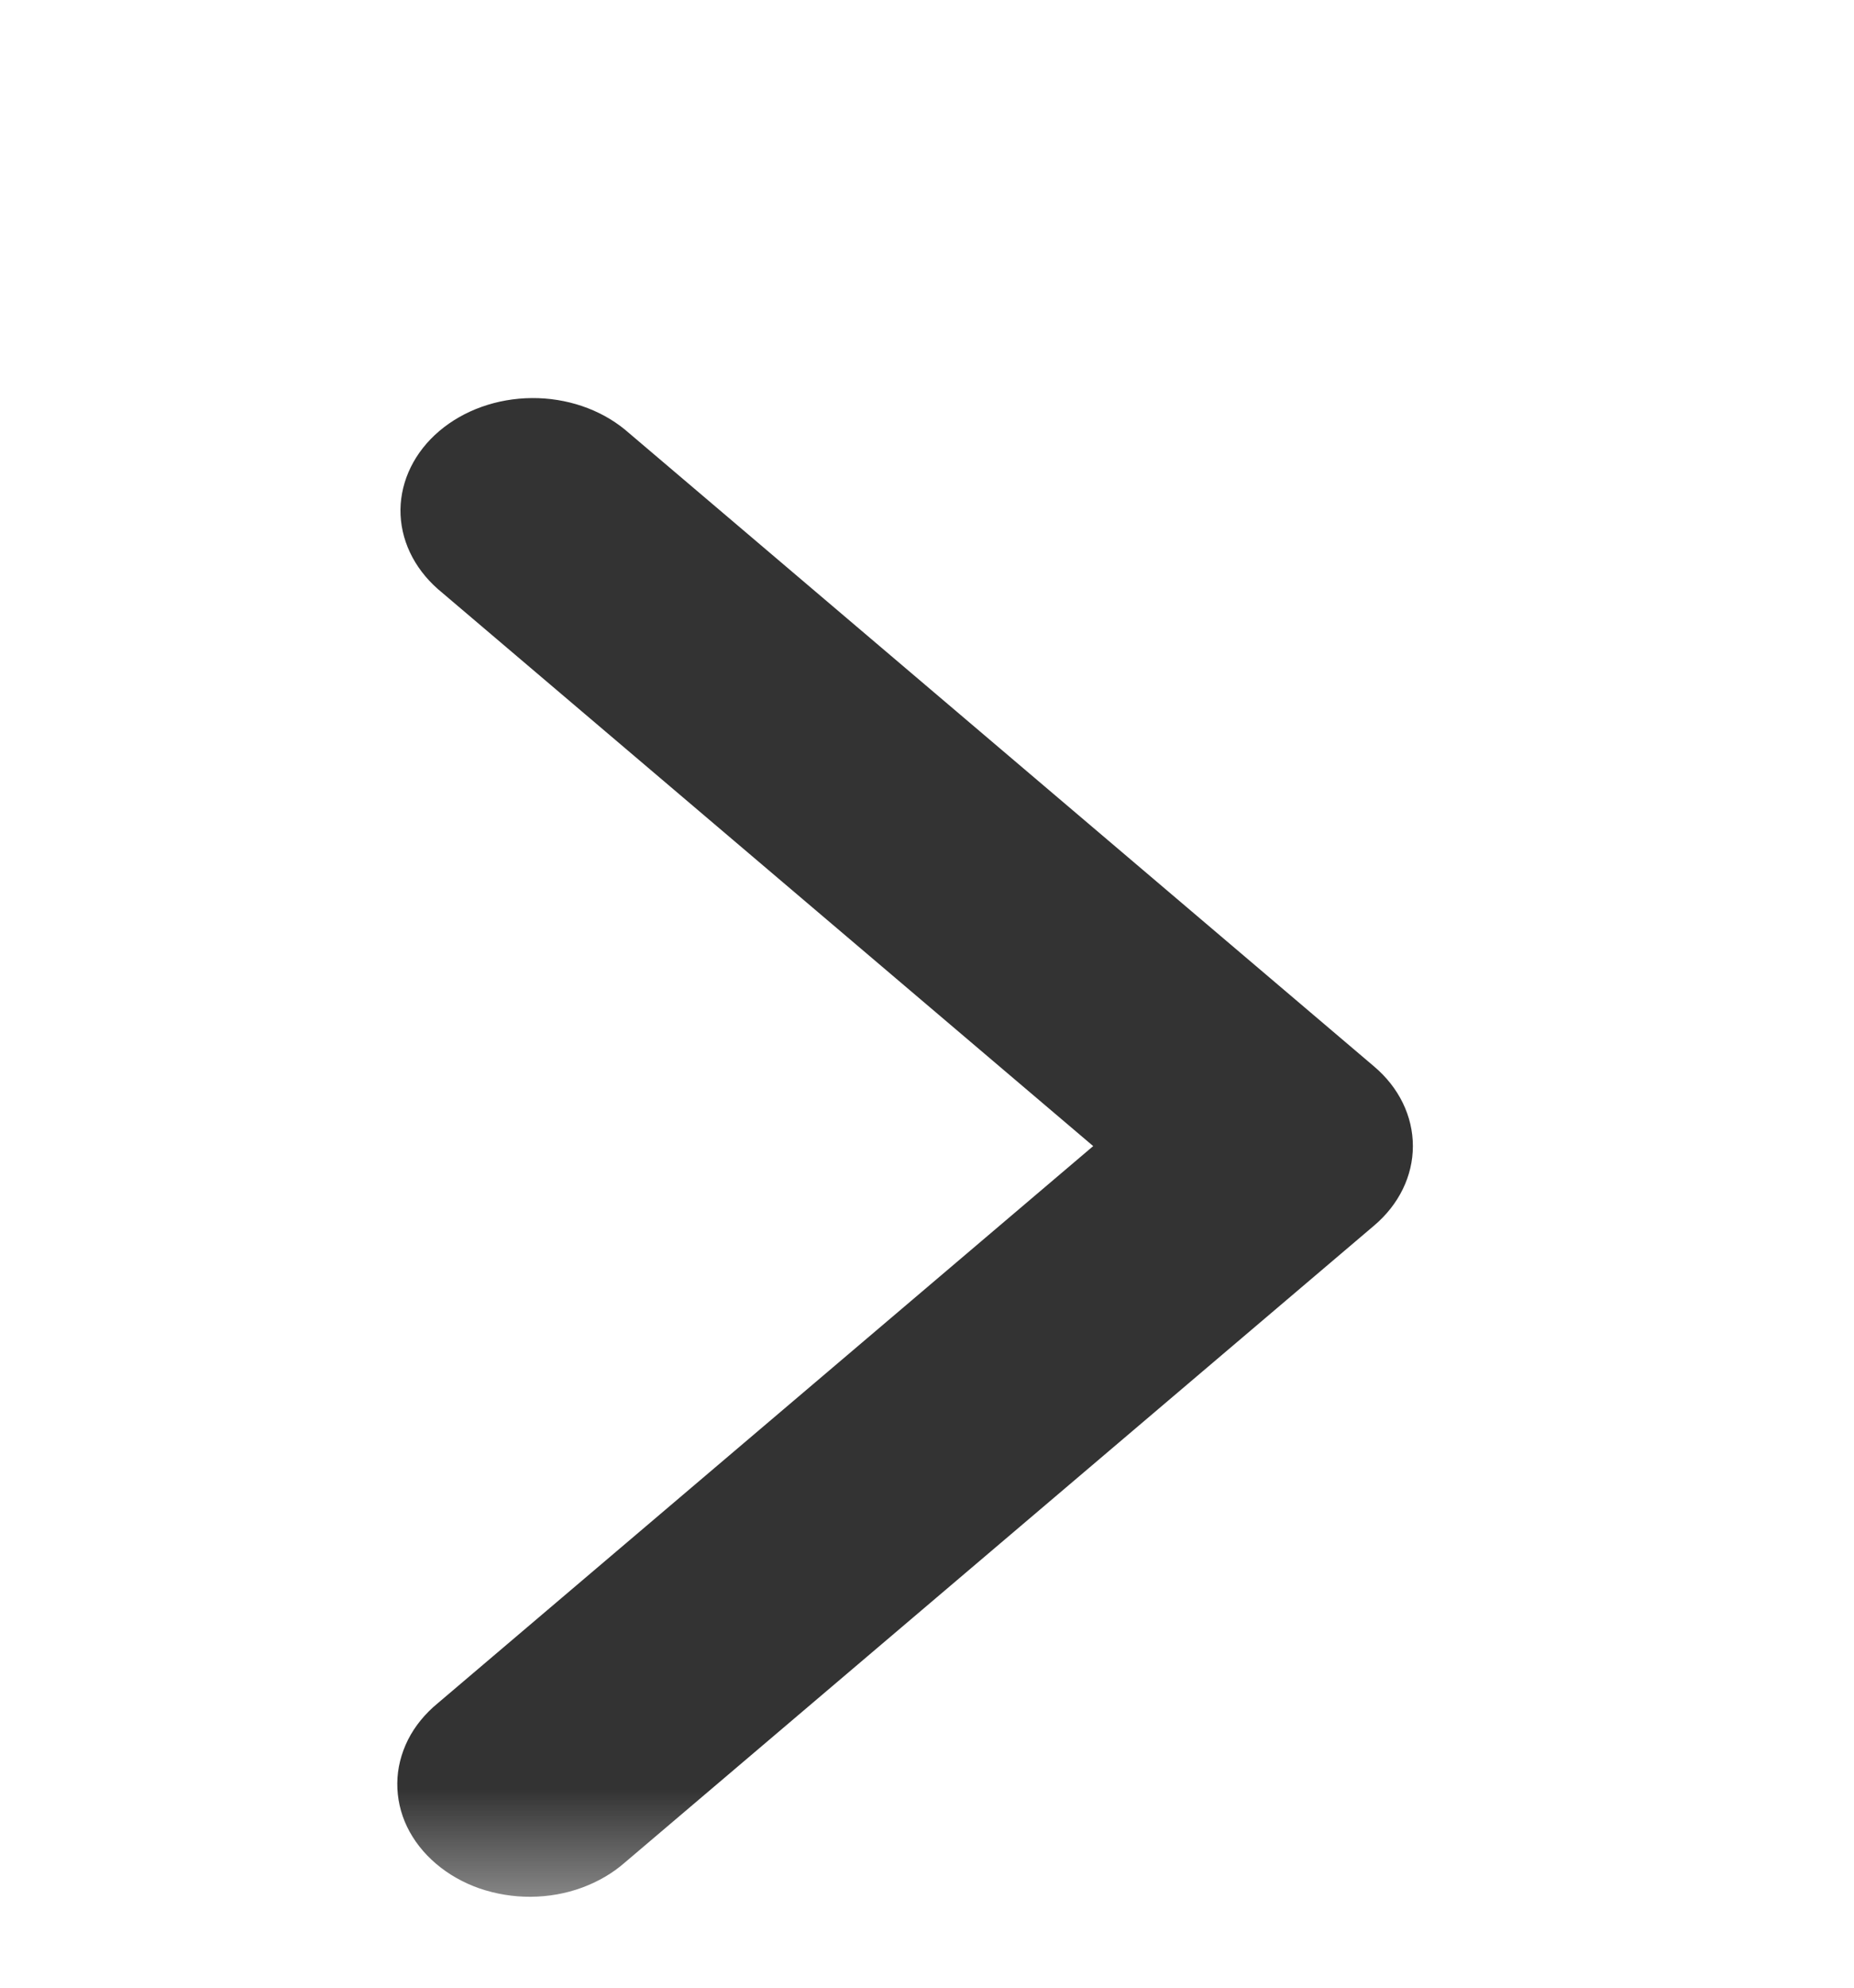 <svg width="14" height="15" viewBox="0 0 14 15" fill="none" xmlns="http://www.w3.org/2000/svg">
<mask id="mask0_727_825" style="mask-type:alpha" maskUnits="userSpaceOnUse" x="0" y="0" width="14" height="15">
<rect x="14" y="14.5" width="14" height="14" transform="rotate(-180 14 14.5)" fill="#D9D9D9"/>
</mask>
<g mask="url(#mask0_727_825)">
<path fill-rule="evenodd" clip-rule="evenodd" d="M10.376 8.048C10.564 8.207 10.669 8.423 10.669 8.649C10.669 8.874 10.564 9.09 10.376 9.249L4.719 14.055C4.627 14.136 4.517 14.2 4.395 14.245C4.273 14.29 4.141 14.313 4.009 14.314C3.876 14.315 3.744 14.293 3.621 14.251C3.498 14.208 3.387 14.145 3.293 14.065C3.199 13.985 3.125 13.891 3.074 13.786C3.024 13.682 2.999 13.57 3 13.457C3.001 13.344 3.029 13.233 3.081 13.129C3.133 13.026 3.21 12.932 3.305 12.854L8.255 8.649L3.305 4.444C3.123 4.283 3.022 4.069 3.024 3.846C3.027 3.623 3.132 3.41 3.317 3.253C3.503 3.095 3.754 3.006 4.016 3.004C4.278 3.002 4.531 3.088 4.719 3.242L10.376 8.048Z" fill="#333333"/>
</g>
</svg>
